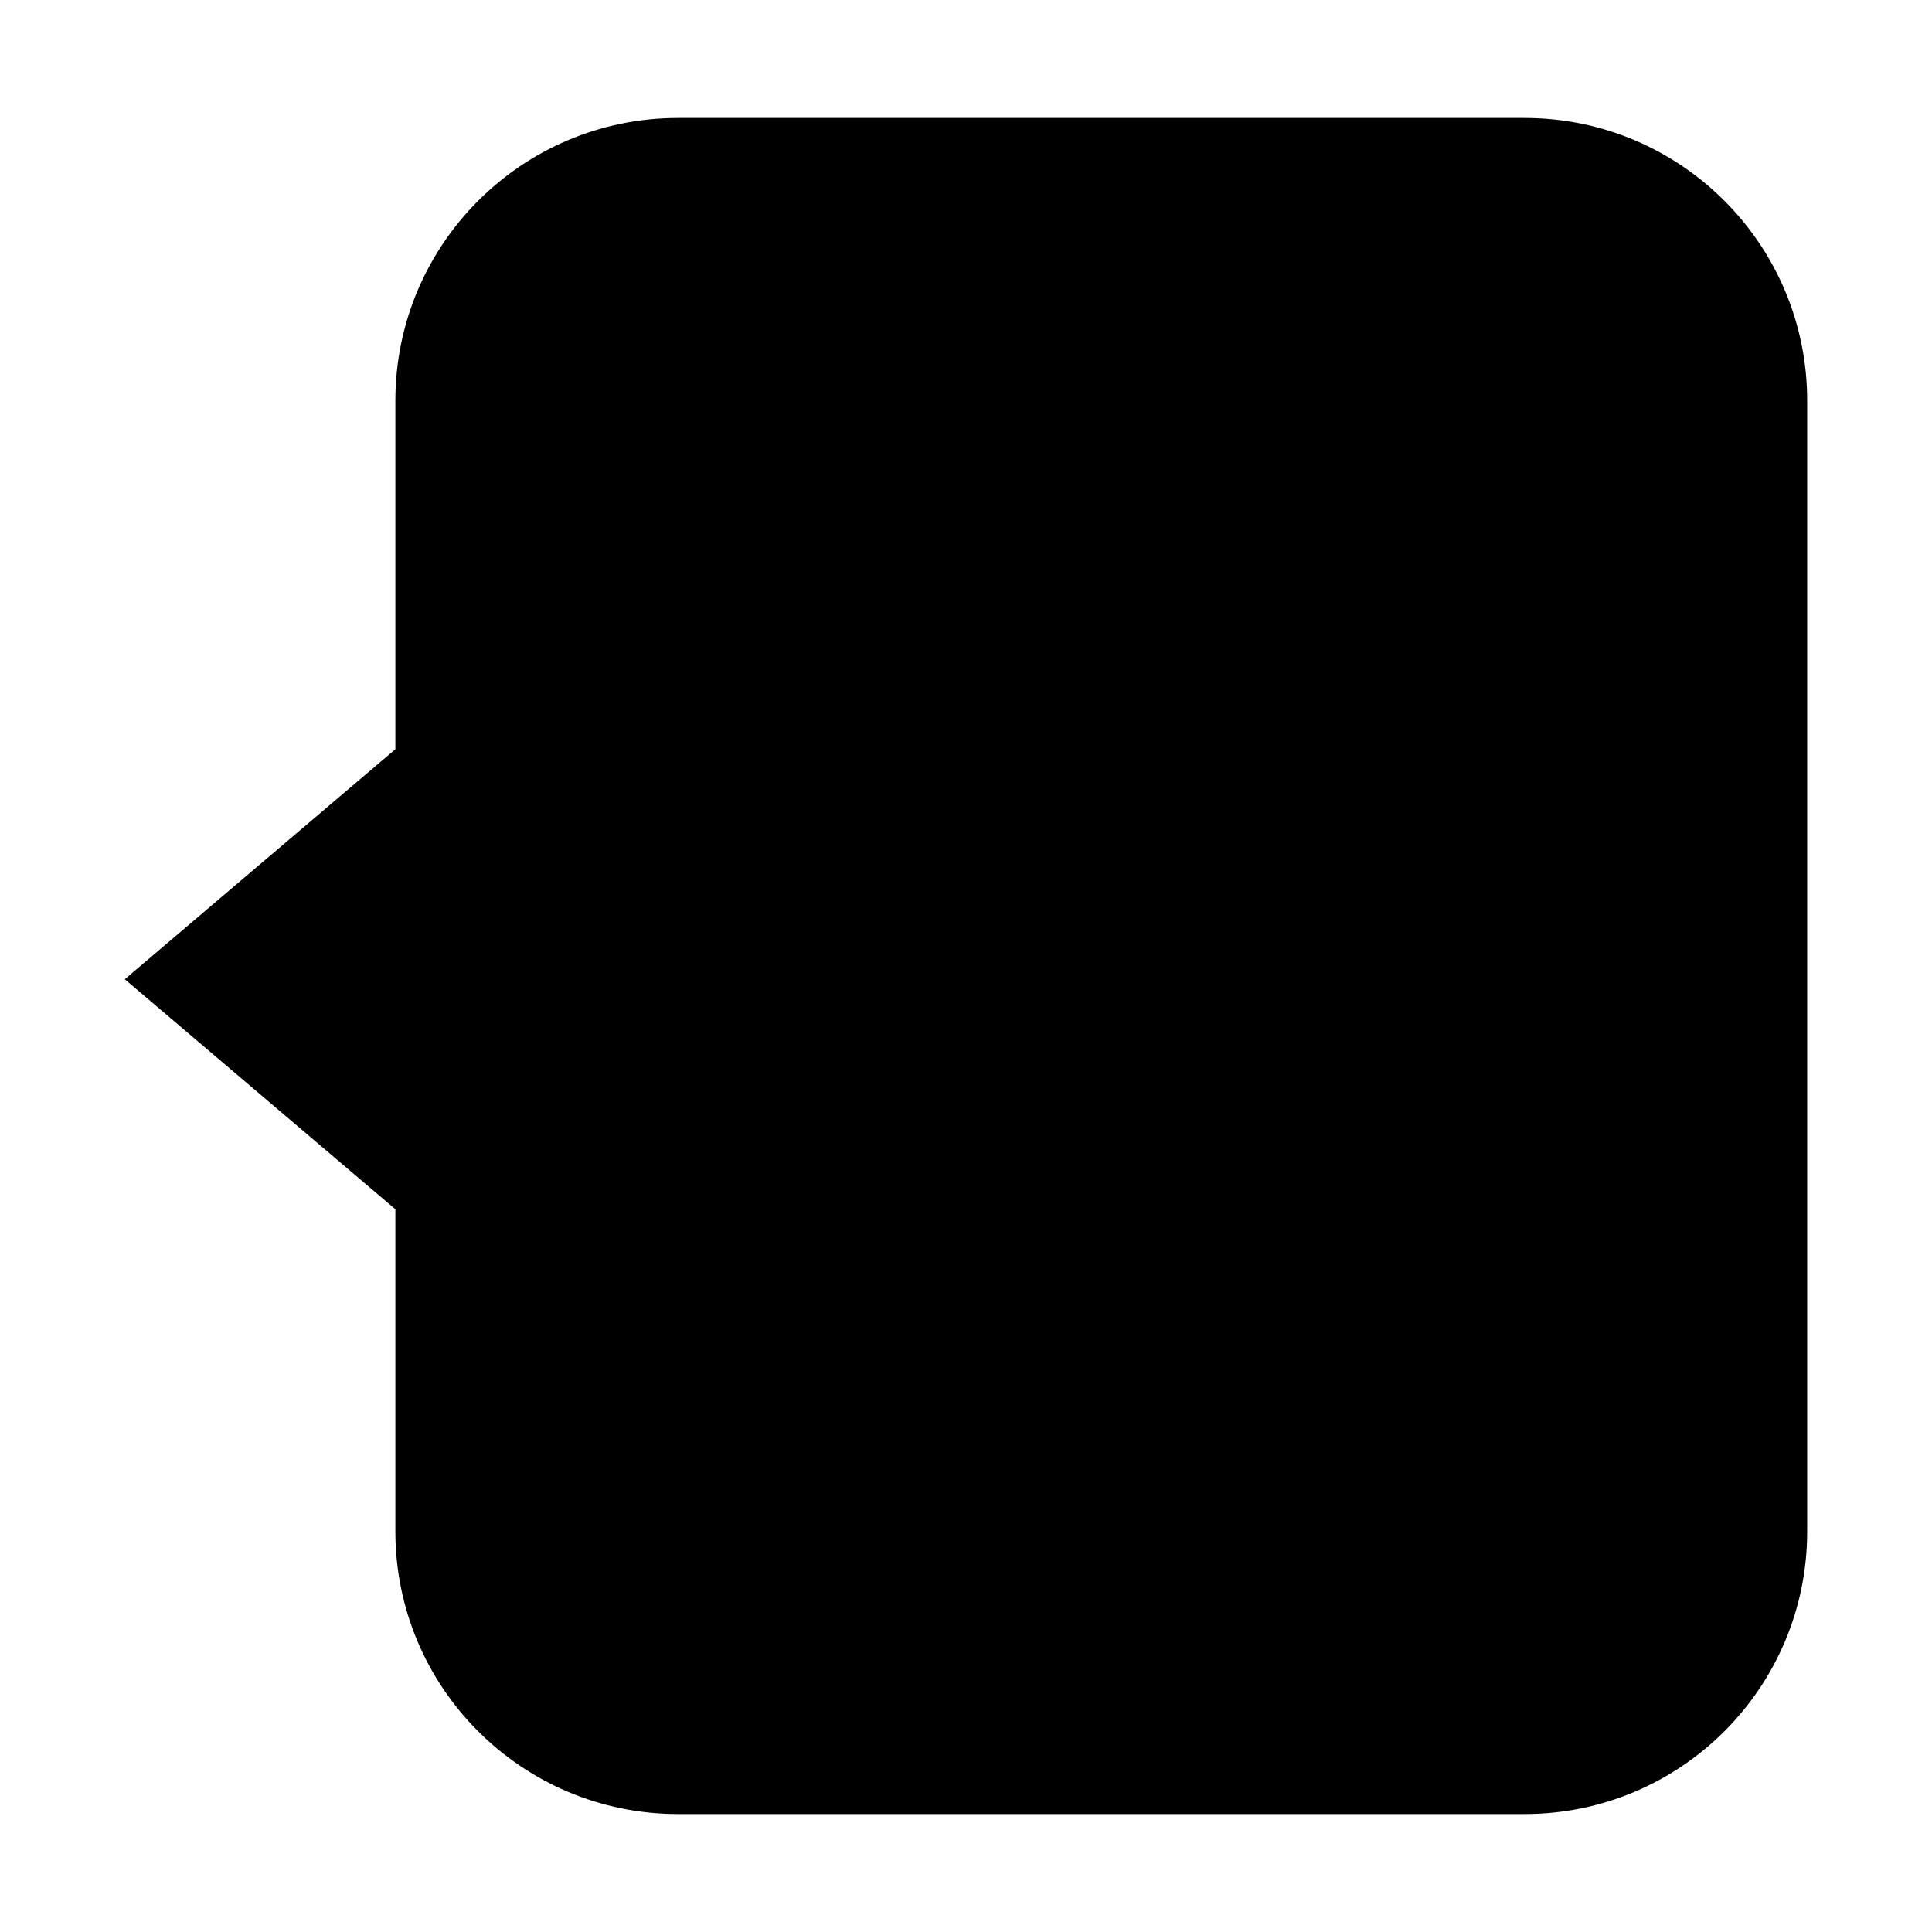 <svg t="1692003536064" class="icon" viewBox="0 0 1024 1024" version="1.1" xmlns="http://www.w3.org/2000/svg" p-id="1544" data-darkreader-inline-fill="" width="200" height="200"><path d="M808.010 62.518h-448.605c-82.778 0-149.85 67.095-149.85 149.827v184.77l-143.415 121.905 143.415 121.905v170.775c0 82.733 67.050 149.783 149.85 149.783h448.605c82.777 0 149.827-67.050 149.827-149.783v-599.332c0-82.755-67.050-149.85-149.827-149.85z" p-id="1545"></path></svg>